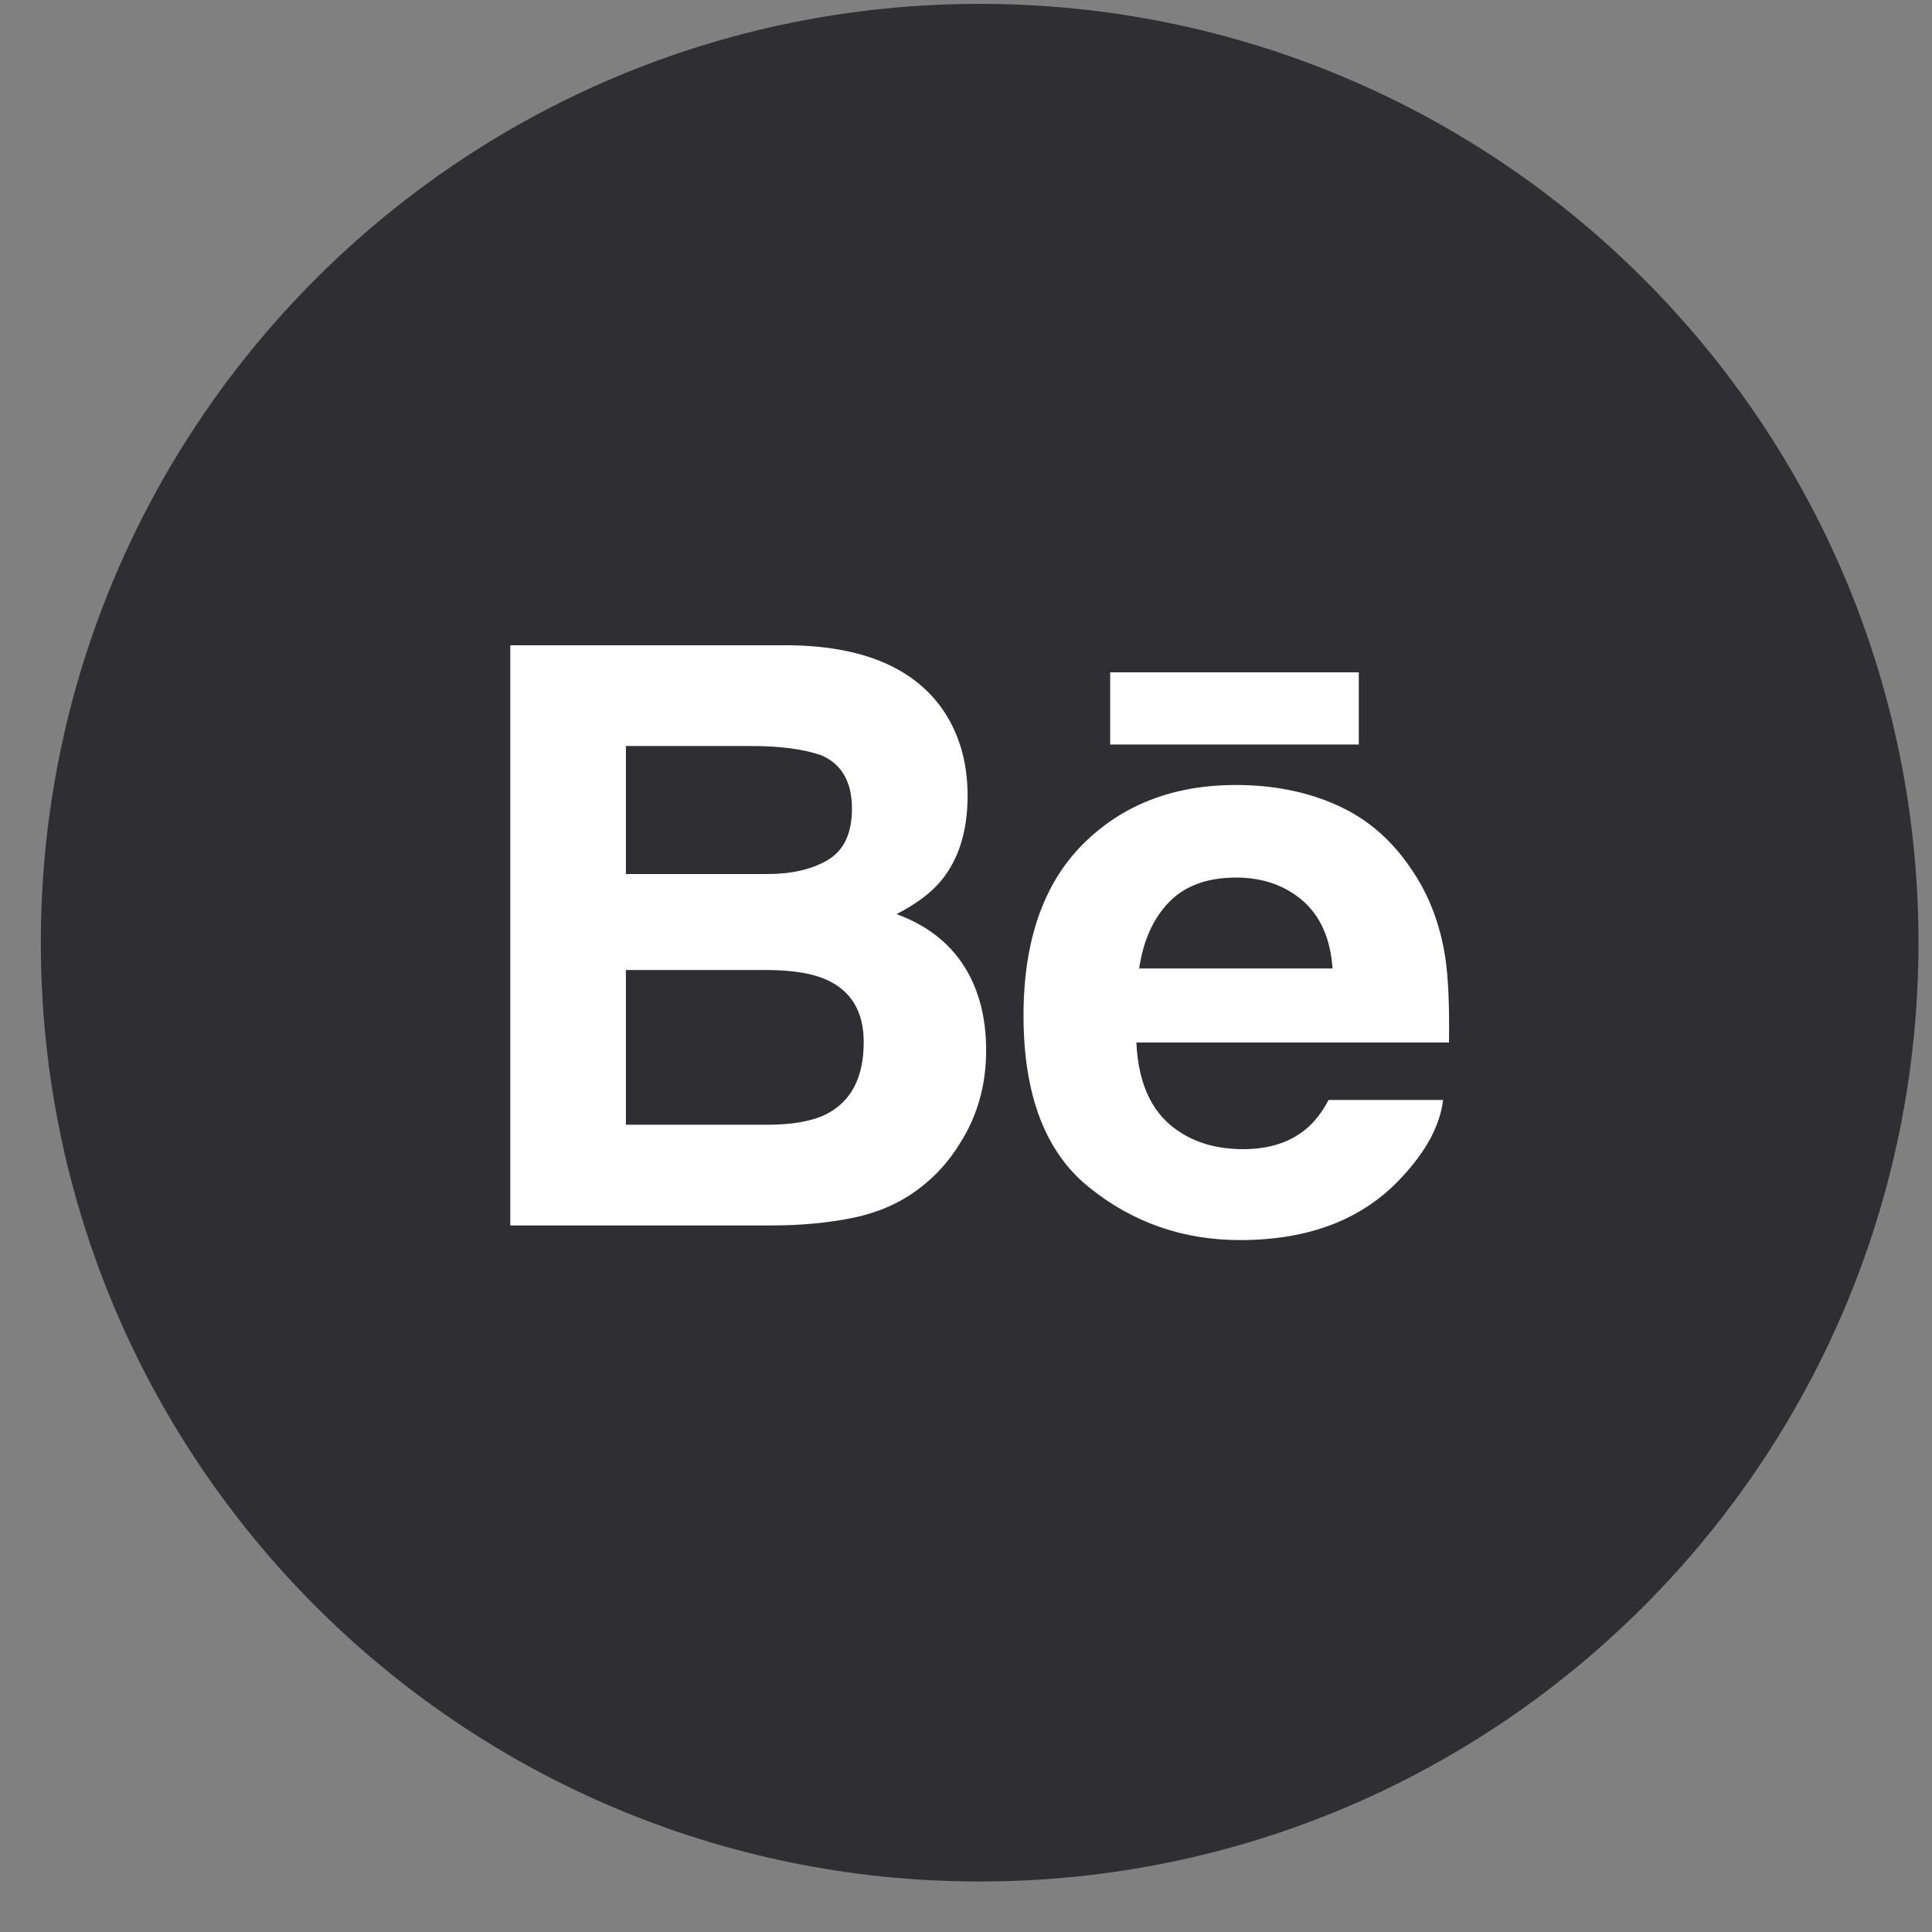 <?xml version="1.0" encoding="UTF-8" standalone="no"?>
<svg width="35px" height="35px" viewBox="0 0 35 35" version="1.1" xmlns="http://www.w3.org/2000/svg" xmlns:xlink="http://www.w3.org/1999/xlink" xmlns:sketch="http://www.bohemiancoding.com/sketch/ns">
    <rect x="0" y="0" width="35" height="35" fill="#808080" stroke="none"/>
    <!-- Generator: Sketch 3.0.4 (8054) - http://www.bohemiancoding.com/sketch -->
    <title>behance</title>
    <desc>Created with Sketch.</desc>
    <defs></defs>
    <g id="Page-1" stroke="none" stroke-width="1" fill="none" fill-rule="evenodd" sketch:type="MSPage">
        <g id="Flat_Social_Icons" sketch:type="MSLayerGroup" transform="translate(-528, -119)">
            <g id="Group-20"></g>
            <g id="behance" transform="translate(529, 119)" sketch:type="MSShapeGroup">
                <path d="M16.748,34.085 C26.141,34.085 33.755,26.47 33.755,17.077 C33.755,7.684 26.141,0.07 16.748,0.07 C7.354,0.07 -0.26,7.684 -0.26,17.077 C-0.26,26.47 7.354,34.085 16.748,34.085" id="Fill-182" fill="#2E2E33"></path>
                <path d="M19.112,13.488 L23.616,13.488 L23.616,12.18 L19.112,12.18 L19.112,13.488 Z M20.179,16.342 C19.892,16.638 19.711,17.039 19.637,17.545 L23.14,17.545 C23.103,17.005 22.921,16.597 22.599,16.316 C22.273,16.037 21.872,15.898 21.392,15.898 C20.872,15.898 20.466,16.046 20.179,16.342 L20.179,16.342 Z M23.219,14.586 C23.762,14.828 24.209,15.212 24.561,15.736 C24.882,16.198 25.088,16.734 25.182,17.343 C25.237,17.699 25.259,18.215 25.25,18.886 L19.587,18.886 C19.621,19.665 19.889,20.212 20.401,20.525 C20.711,20.72 21.084,20.818 21.522,20.818 C21.983,20.818 22.36,20.699 22.649,20.462 C22.808,20.333 22.948,20.155 23.068,19.927 L25.143,19.927 C25.088,20.387 24.836,20.856 24.39,21.332 C23.694,22.087 22.719,22.465 21.466,22.465 C20.431,22.465 19.518,22.147 18.729,21.509 C17.936,20.872 17.542,19.834 17.542,18.398 C17.542,17.051 17.899,16.018 18.612,15.299 C19.327,14.582 20.252,14.221 21.391,14.221 C22.068,14.221 22.677,14.343 23.219,14.586 L23.219,14.586 Z M10.339,17.573 L10.339,20.376 L12.891,20.376 C13.347,20.376 13.703,20.314 13.956,20.191 C14.417,19.961 14.647,19.525 14.647,18.879 C14.647,18.331 14.425,17.956 13.978,17.751 C13.728,17.637 13.377,17.577 12.927,17.573 L10.339,17.573 L10.339,17.573 Z M10.339,13.515 L10.339,15.834 L12.895,15.834 C13.35,15.834 13.721,15.747 14.007,15.573 C14.291,15.399 14.434,15.091 14.434,14.651 C14.434,14.16 14.246,13.837 13.87,13.679 C13.544,13.57 13.13,13.515 12.627,13.515 L10.339,13.515 L10.339,13.515 Z M16.047,12.81 C16.368,13.257 16.529,13.791 16.529,14.414 C16.529,15.055 16.368,15.572 16.043,15.962 C15.861,16.18 15.594,16.38 15.241,16.56 C15.777,16.756 16.181,17.065 16.456,17.488 C16.728,17.91 16.865,18.424 16.865,19.028 C16.865,19.651 16.709,20.21 16.396,20.704 C16.198,21.031 15.95,21.307 15.652,21.531 C15.317,21.788 14.922,21.963 14.465,22.059 C14.008,22.154 13.514,22.2 12.98,22.2 L8.244,22.2 L8.244,11.69 L13.323,11.69 C14.605,11.709 15.512,12.082 16.047,12.81 L16.047,12.81 Z" id="Fill-183" fill="#FFFFFF"></path>
            </g>
        </g>
    </g>
</svg>